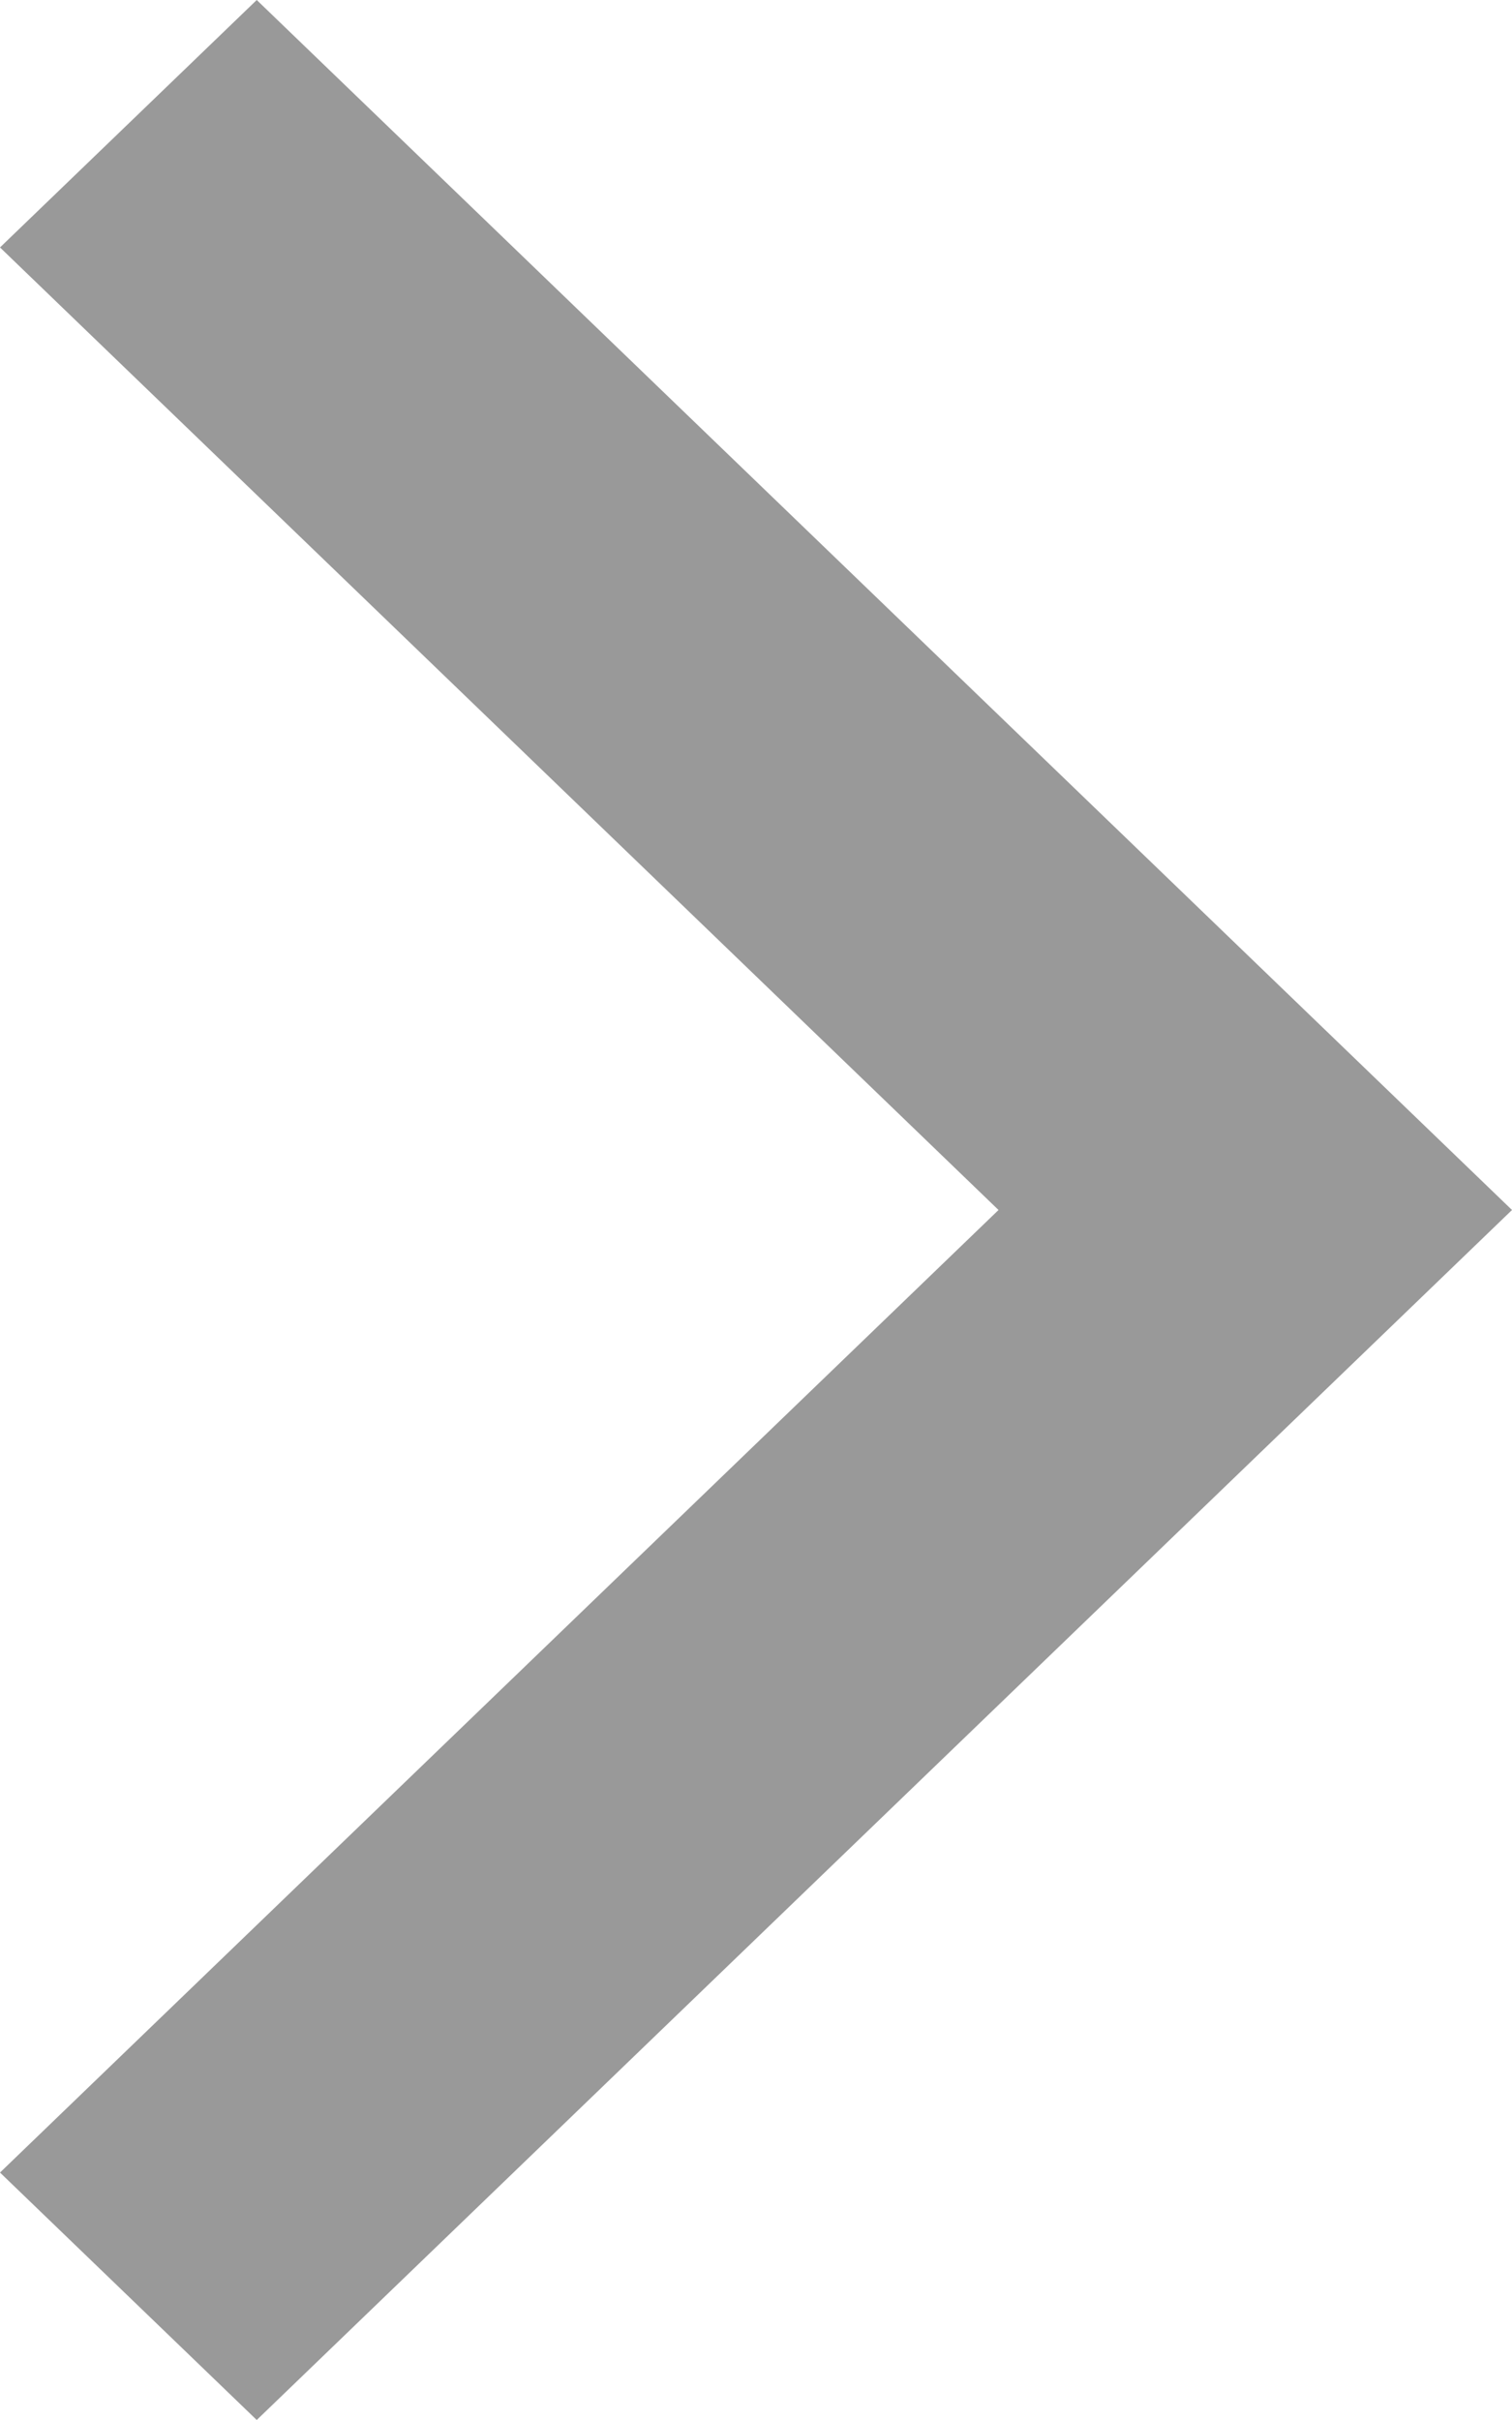 <svg width="10" height="16" viewBox="0 0 10 16" fill="none" xmlns="http://www.w3.org/2000/svg">
<path fill-rule="evenodd" clip-rule="evenodd" d="M1.698 16L10 8L1.698 6.40333e-07L0 1.636L6.604 8L0 14.364L1.698 16Z" fill="#999999"/>
</svg>
